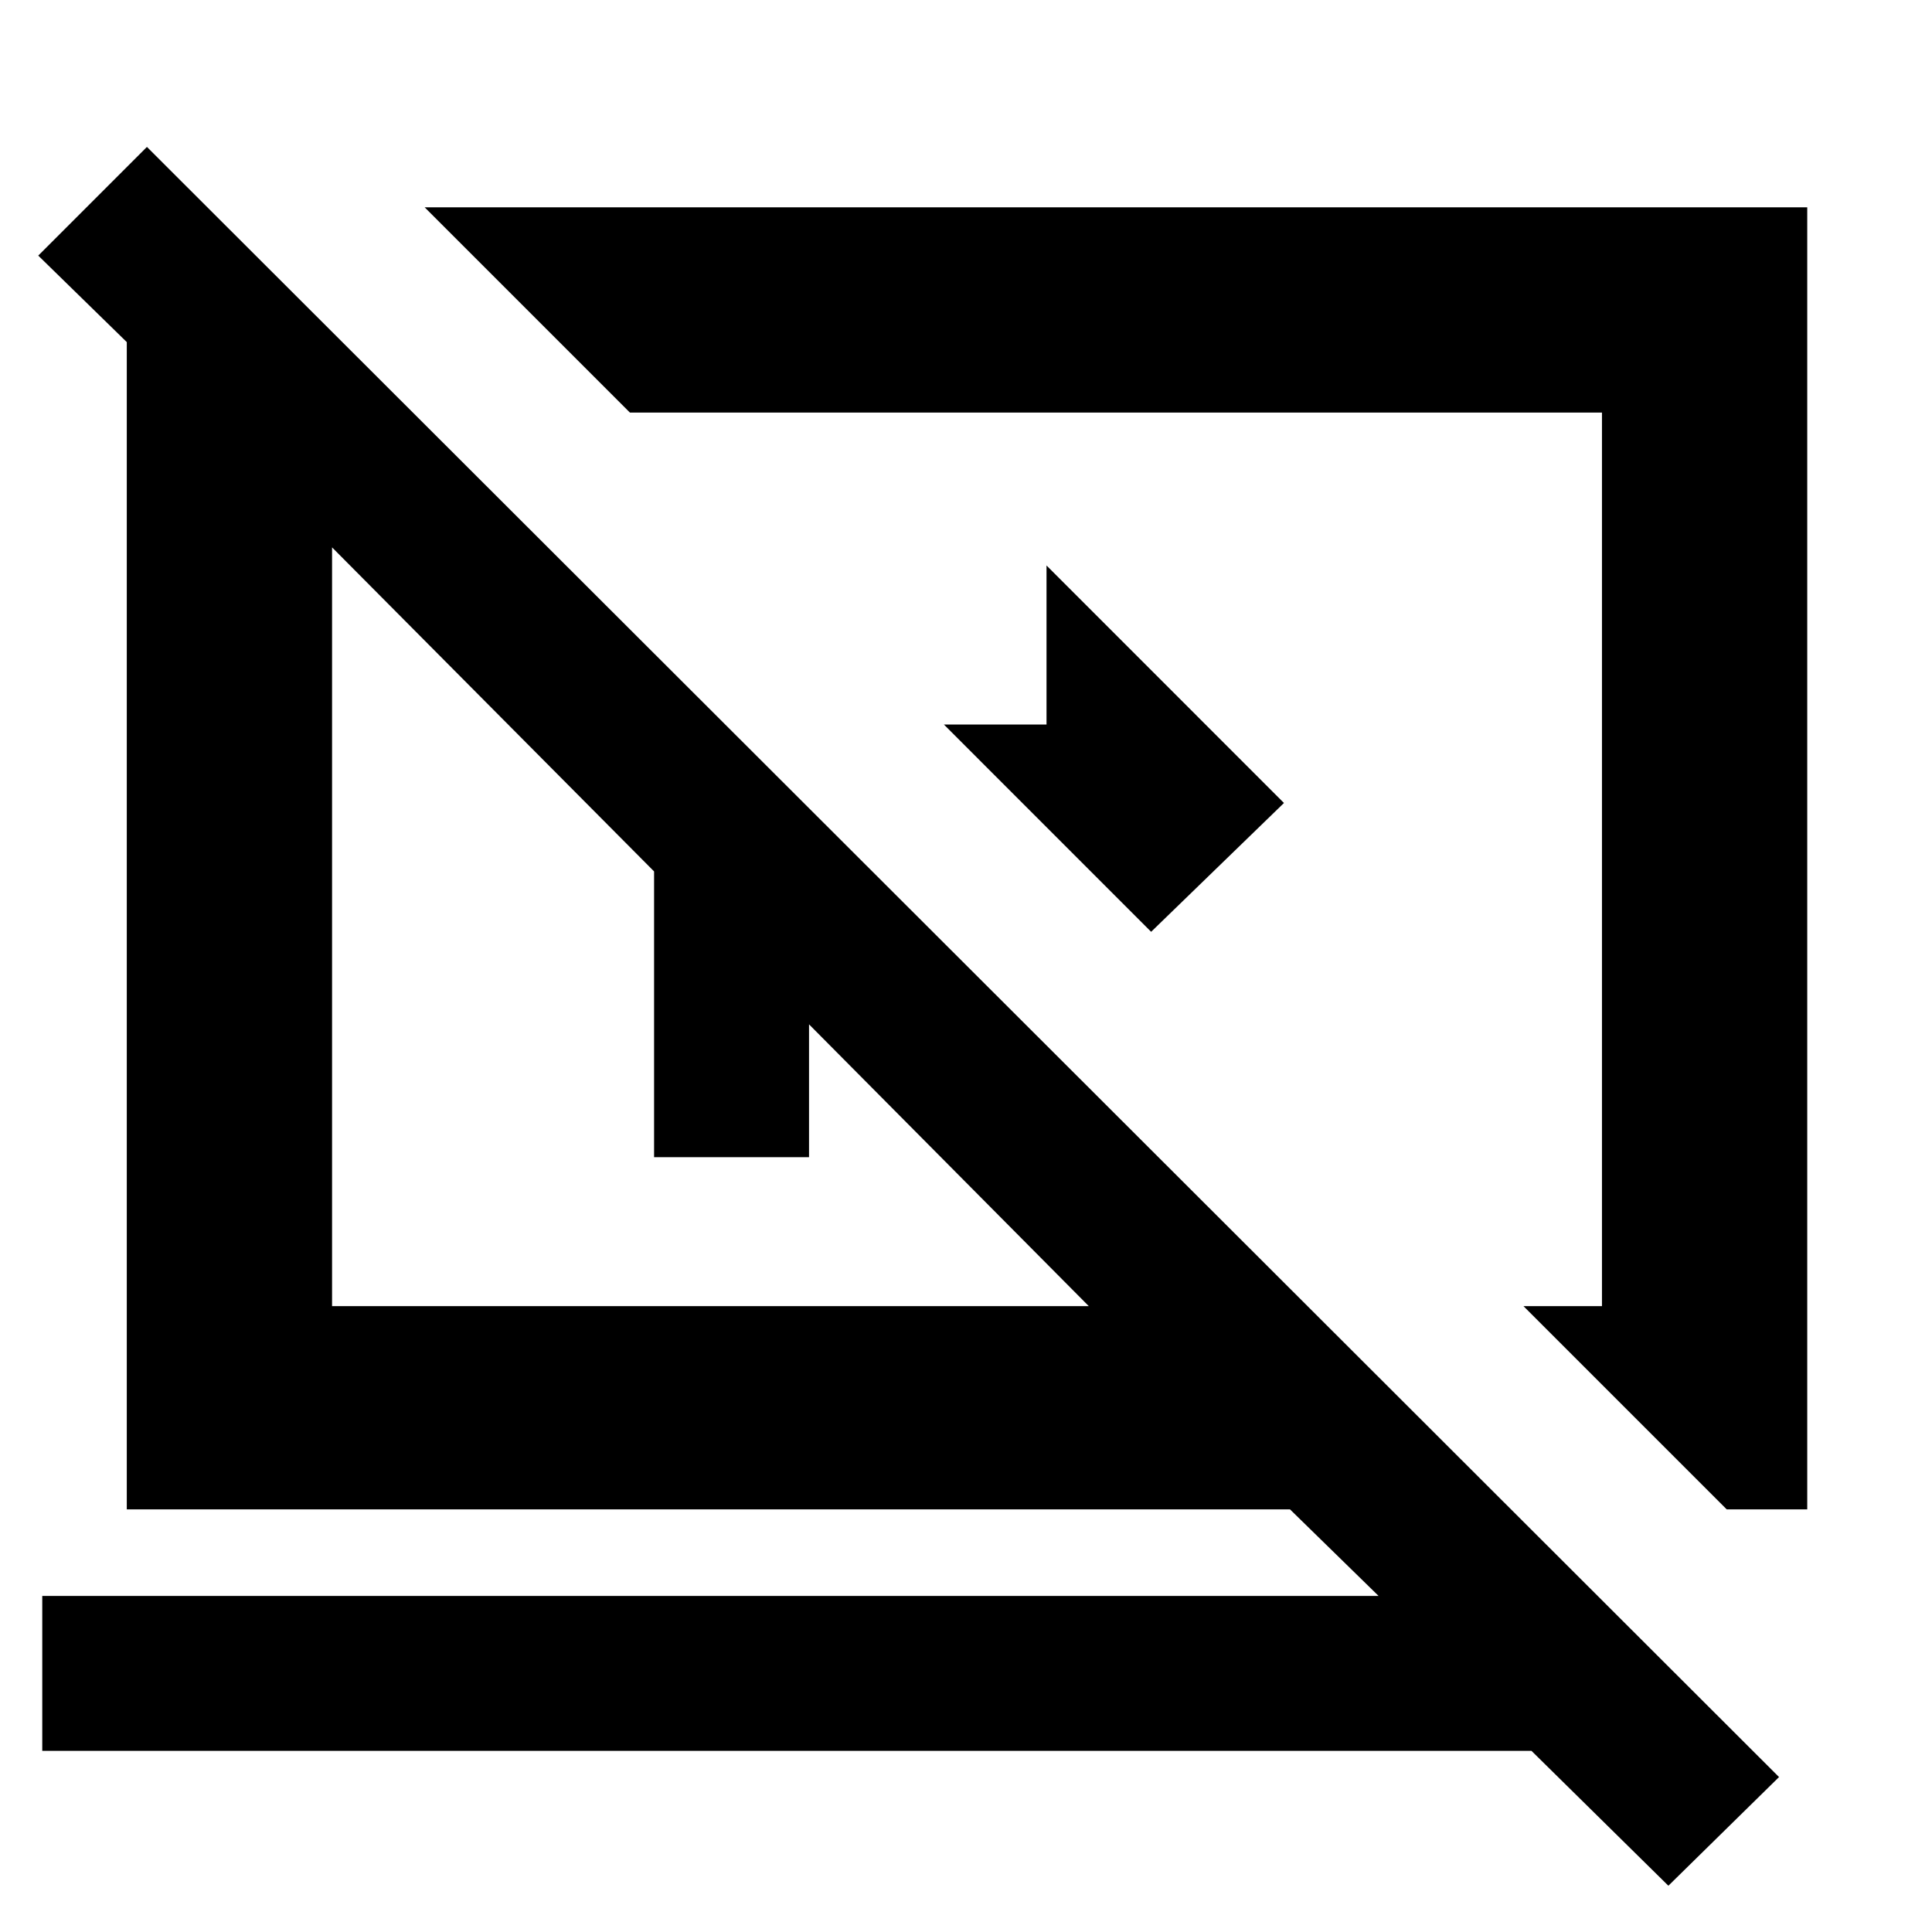 <svg xmlns="http://www.w3.org/2000/svg" height="40" width="40"><path d="M23.833 19.292 19.542 15H21.667V11.708L26.583 16.625ZM35.75 31.25 31.542 27.042H33.167V8.542H13.042L8.792 4.292H37.417V31.25ZM34.542 39.042 31.708 36.25H0.875V33.042H28.542L26.708 31.25H2.625V7.083L0.792 5.292L3.042 3.042L36.833 36.792ZM16.75 21.208V23.958H13.542V18.042L6.875 11.333V27.042H22.542ZM20.042 18ZM14.75 19.167Z"/></svg>